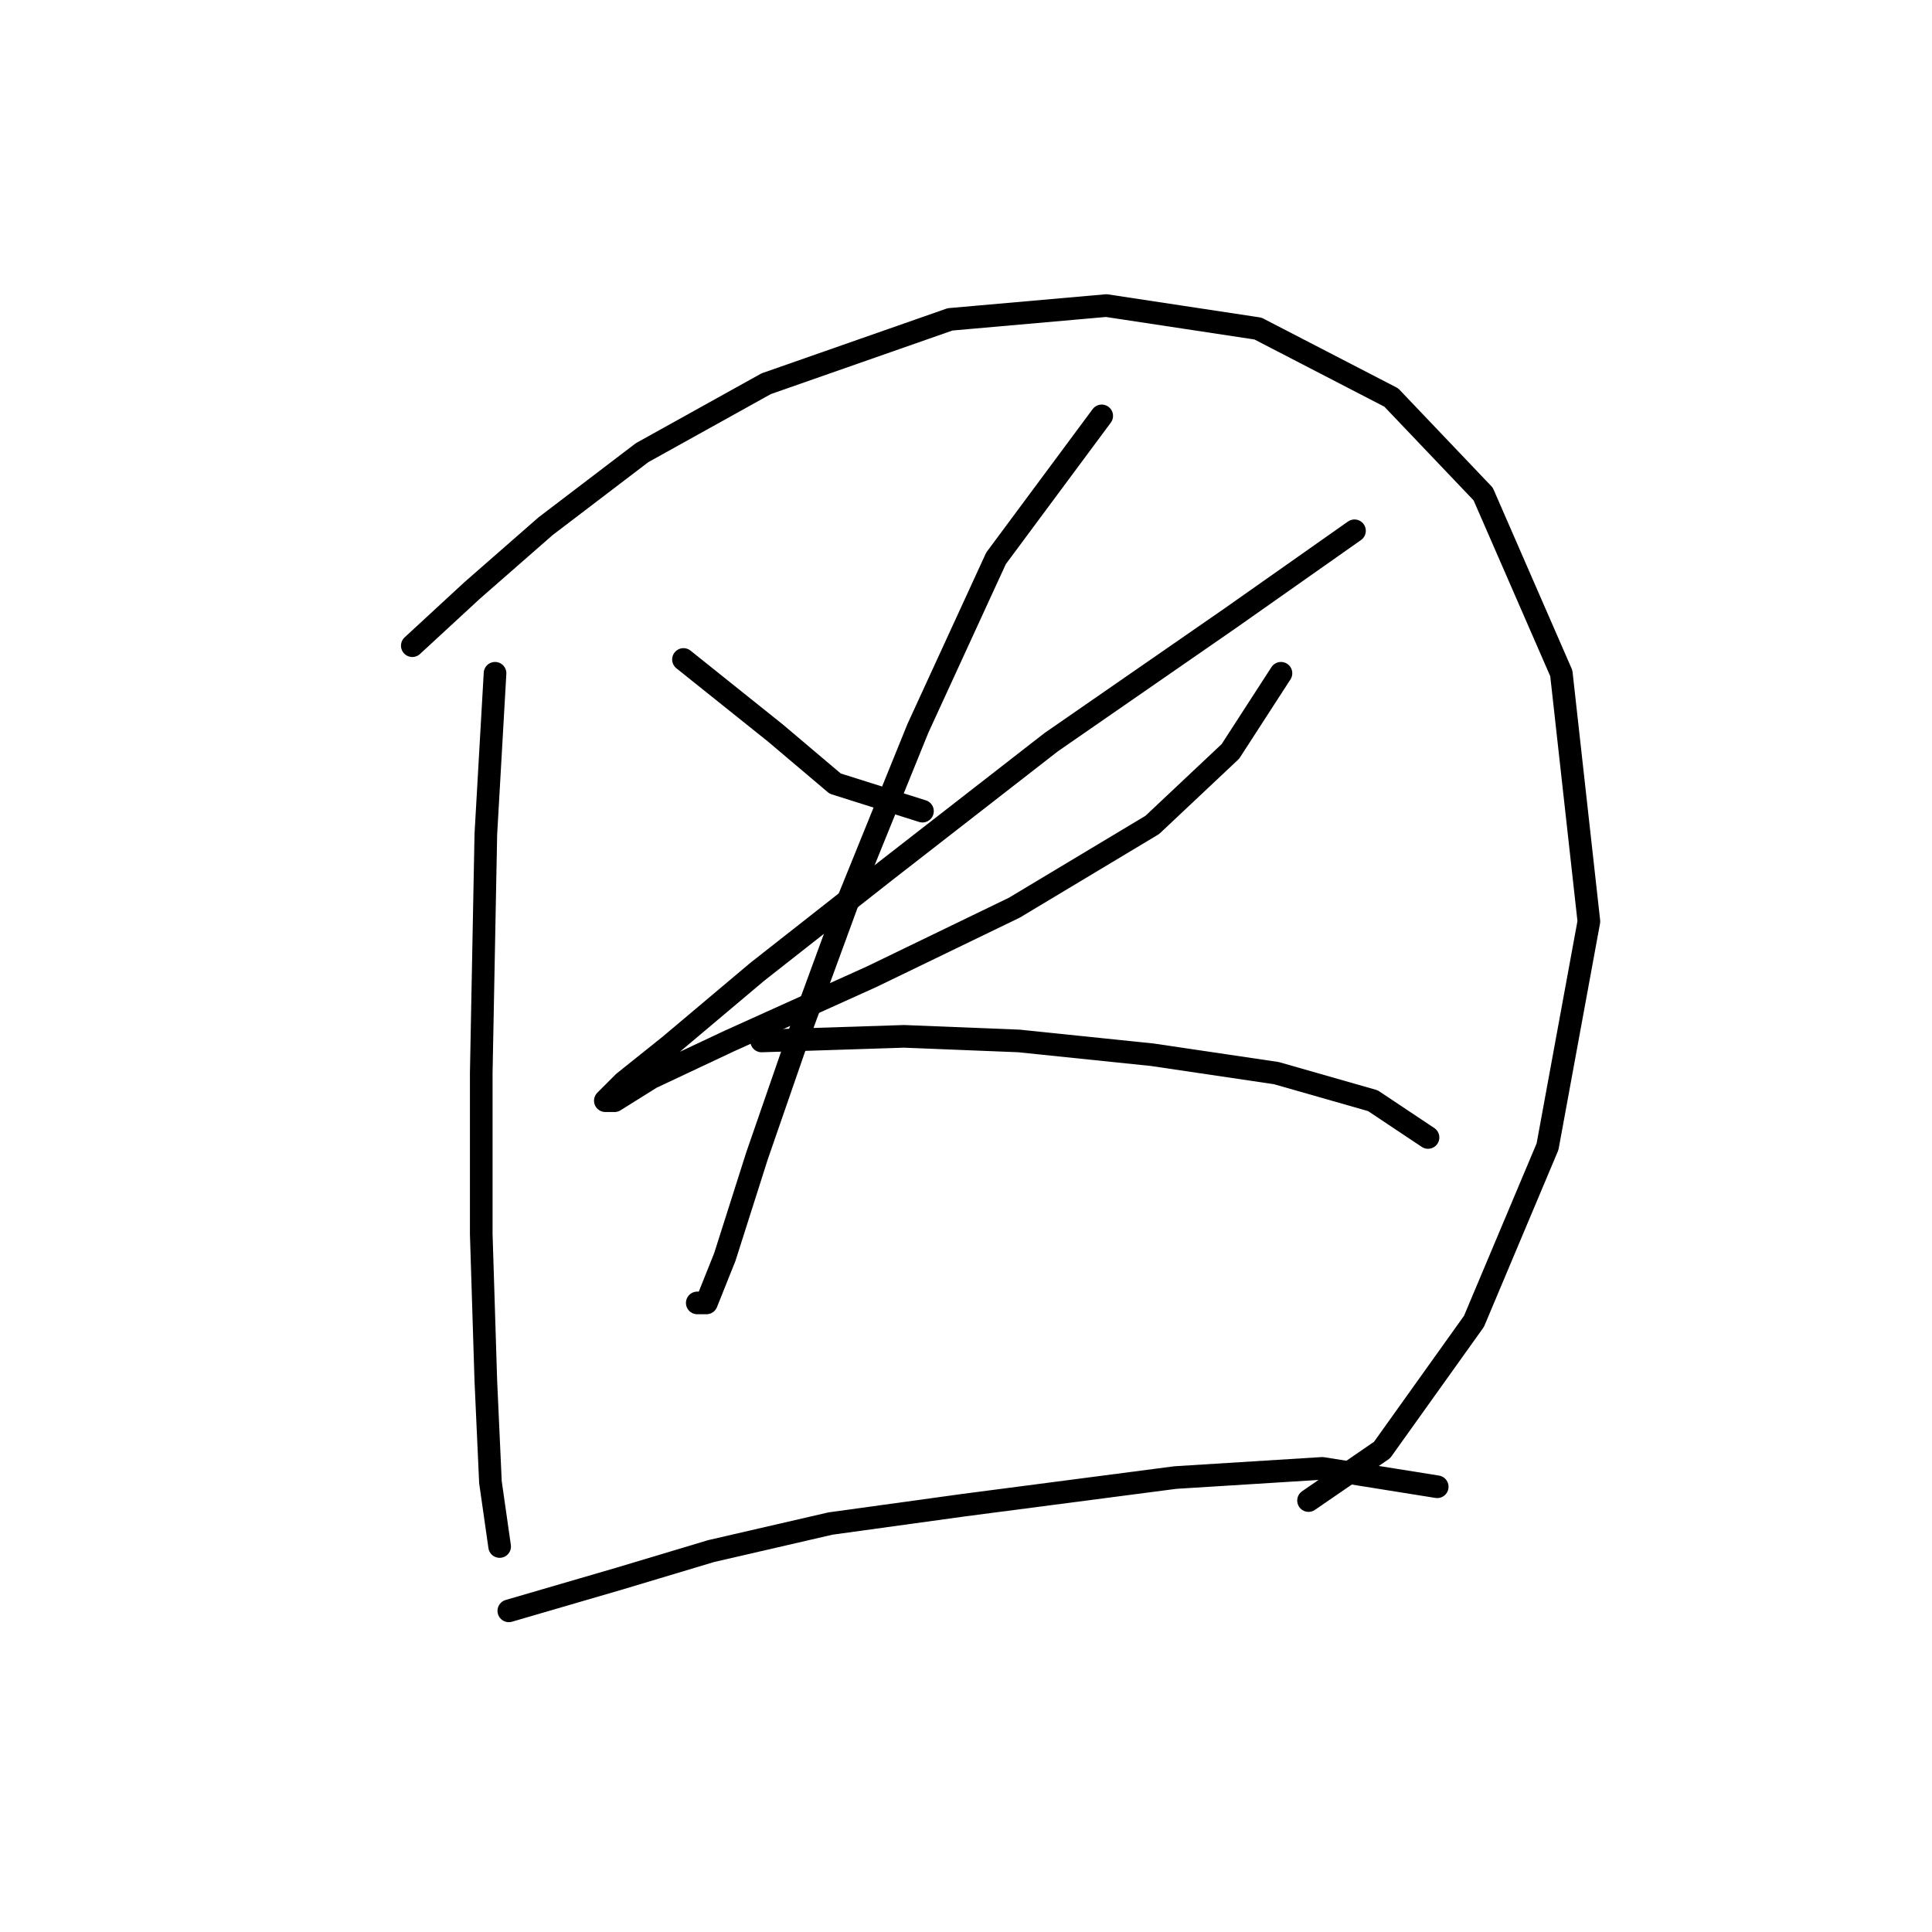 <?xml version="1.0" standalone="no"?>
    <svg width="256" height="256" xmlns="http://www.w3.org/2000/svg" version="1.1">
    <polyline stroke="black" stroke-width="3" stroke-linecap="round" fill="transparent" stroke-linejoin="round" points="65.595 89.211 64.377 110.526 63.768 142.194 63.768 163.509 64.377 182.996 64.986 196.394 66.204 204.92 66.204 204.92 " />
        <polyline stroke="black" stroke-width="3" stroke-linecap="round" fill="transparent" stroke-linejoin="round" points="54.633 85.557 62.55 78.249 72.294 69.723 85.083 59.979 101.526 50.844 125.886 42.318 146.592 40.491 166.689 43.536 184.349 52.671 196.529 65.46 206.882 89.211 210.536 122.097 205.055 151.938 195.311 175.08 183.131 192.131 173.388 198.83 173.388 198.83 " />
        <polyline stroke="black" stroke-width="3" stroke-linecap="round" fill="transparent" stroke-linejoin="round" points="90.564 87.384 102.744 97.128 110.661 103.827 122.232 107.481 122.232 107.481 " />
        <polyline stroke="black" stroke-width="3" stroke-linecap="round" fill="transparent" stroke-linejoin="round" points="179.477 70.332 163.035 81.903 139.284 98.346 117.36 115.398 100.308 128.796 88.737 138.54 82.647 143.412 80.211 145.848 81.429 145.848 86.301 142.803 96.654 137.931 115.533 129.405 134.412 120.27 152.682 109.308 163.035 99.564 169.734 89.211 169.734 89.211 " />
        <polyline stroke="black" stroke-width="3" stroke-linecap="round" fill="transparent" stroke-linejoin="round" points="145.983 55.107 131.976 73.986 121.623 96.519 112.488 119.052 105.789 137.322 100.308 153.156 96.045 166.554 93.609 172.644 92.391 172.644 92.391 172.644 " />
        <polyline stroke="black" stroke-width="3" stroke-linecap="round" fill="transparent" stroke-linejoin="round" points="100.917 137.931 119.796 137.322 135.021 137.931 152.682 139.758 169.125 142.194 181.913 145.848 189.221 150.72 189.221 150.72 " />
        <polyline stroke="black" stroke-width="3" stroke-linecap="round" fill="transparent" stroke-linejoin="round" points="67.422 213.446 82.038 209.183 94.218 205.529 110.052 201.875 127.713 199.439 155.727 195.785 175.214 194.567 190.439 197.003 190.439 197.003 " />
        </svg>